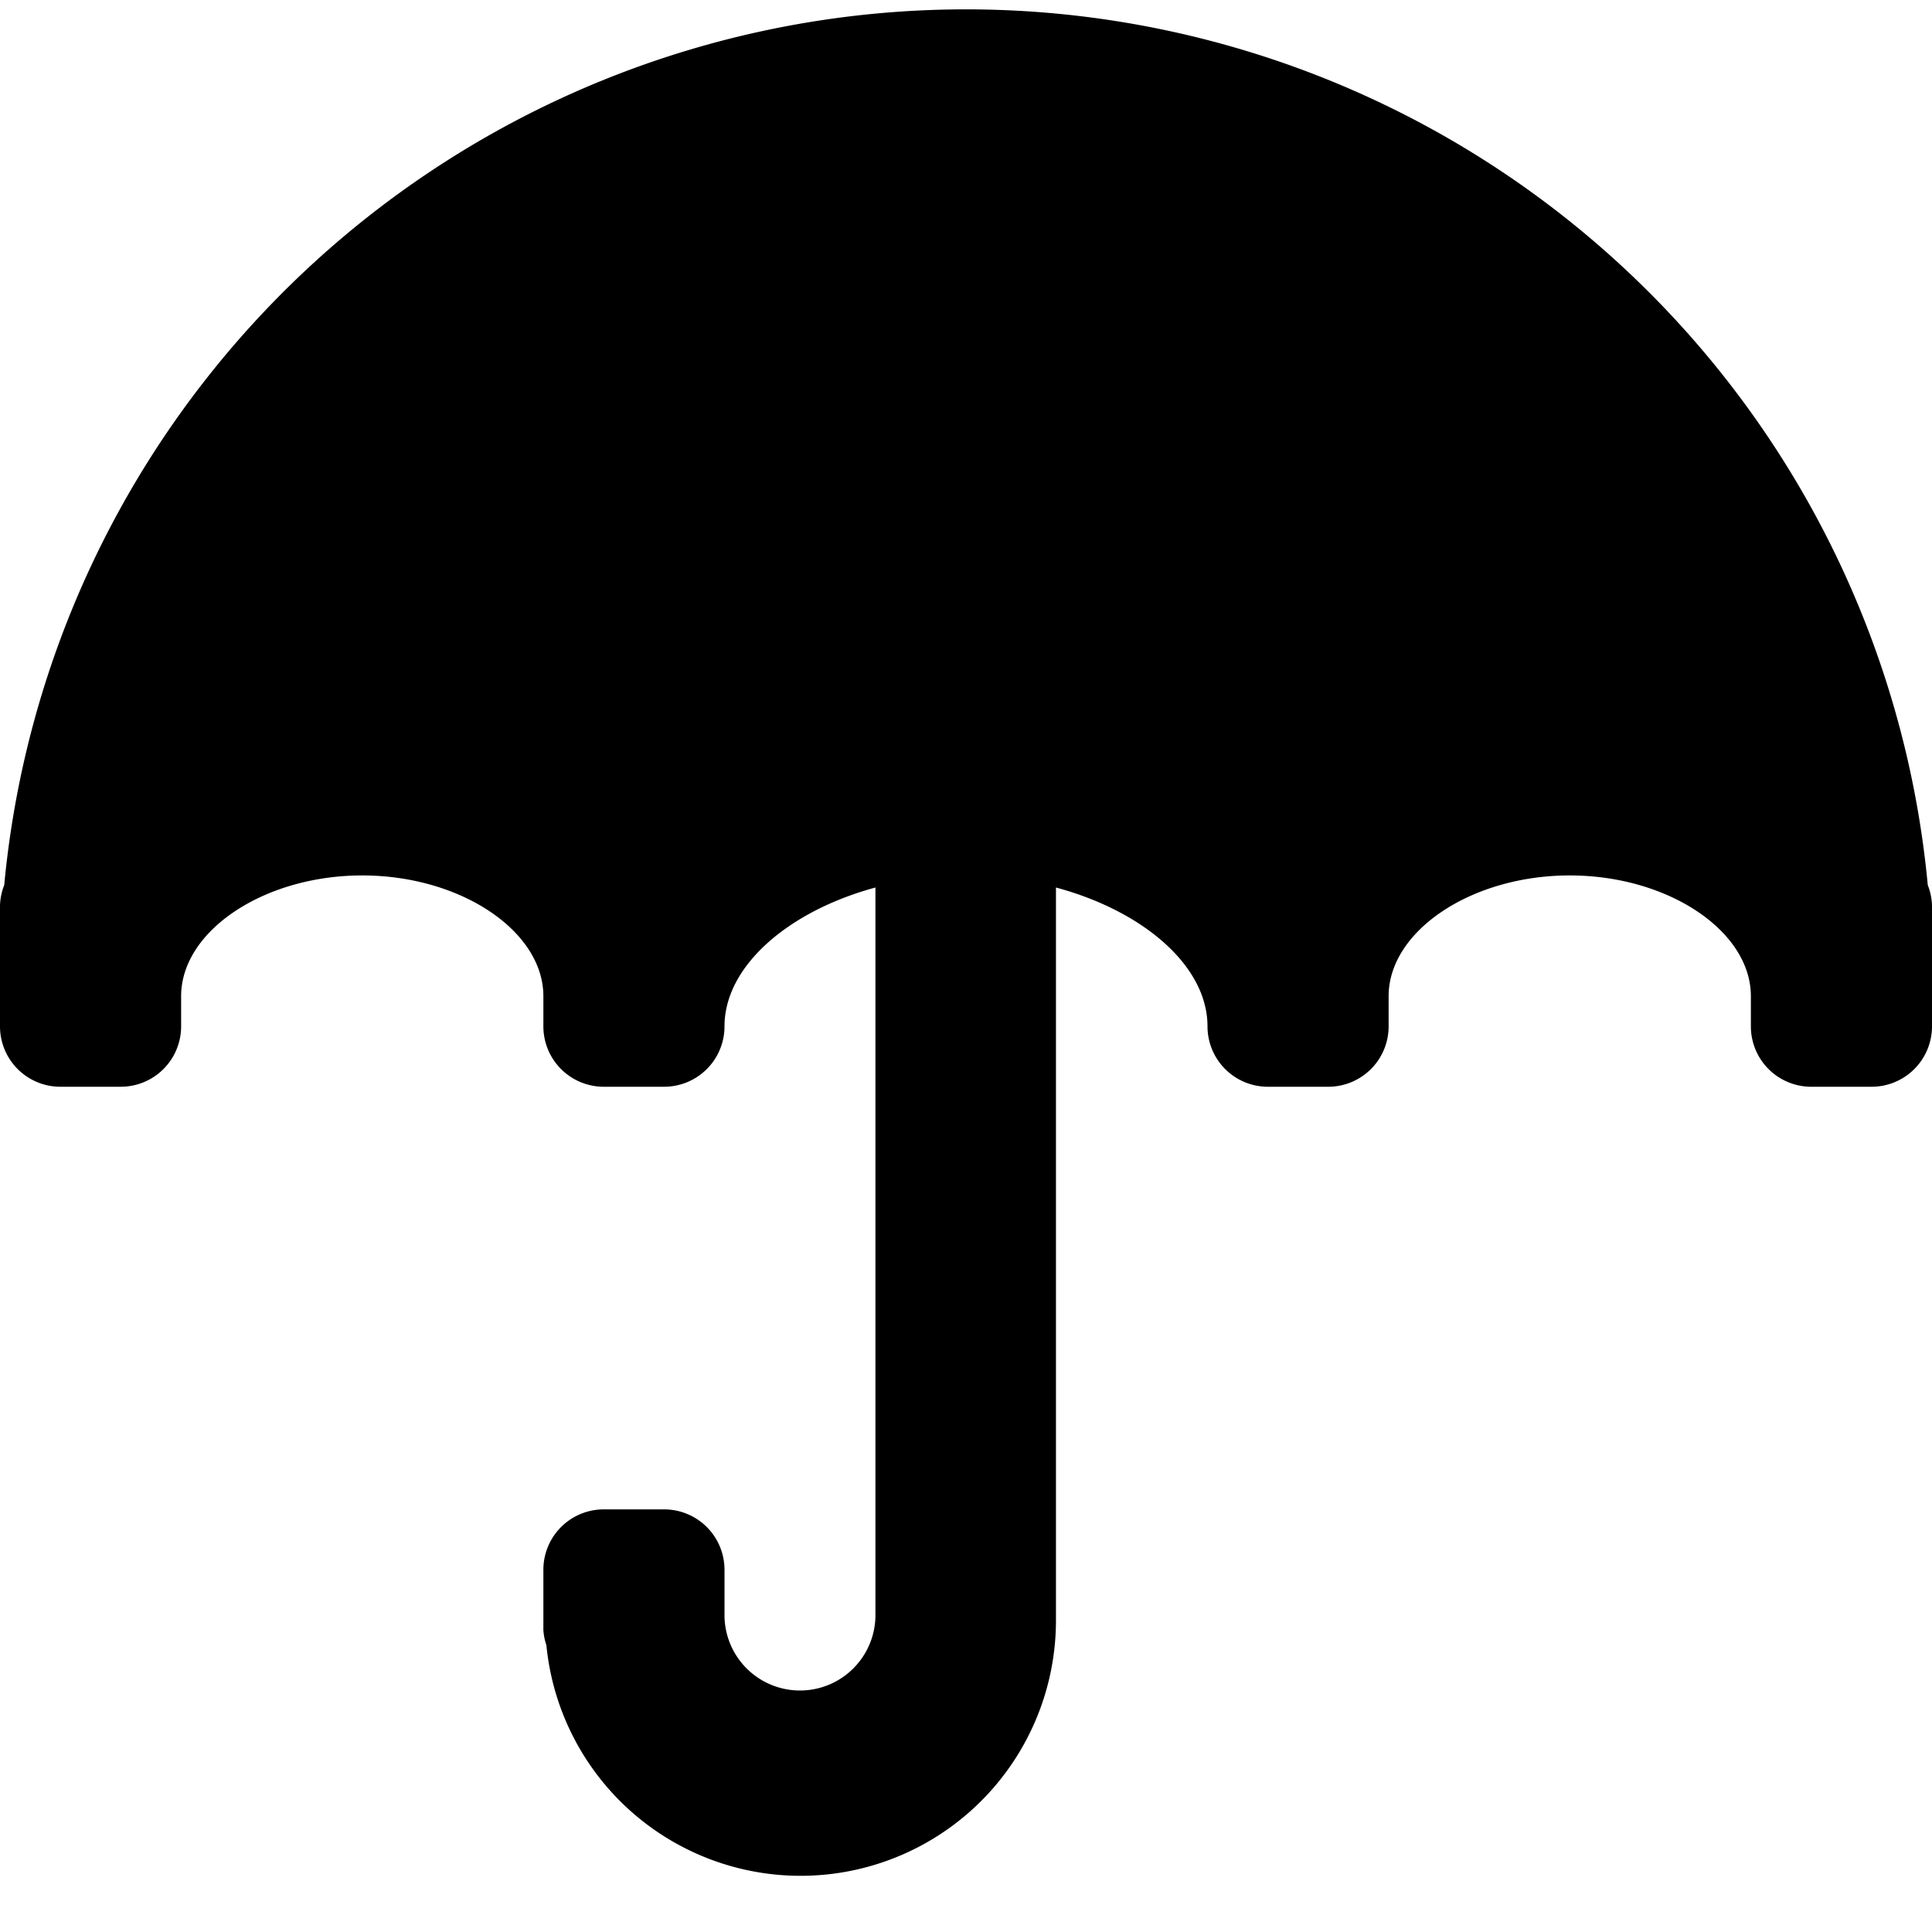 <svg xmlns="http://www.w3.org/2000/svg" viewBox="0 0 32 32" width="32" height="32">
	<path d="M31.93 14.66a16 16 0 00-31.86 0A1 1 0 000 15v2a1 1 0 001 1h1a1 1 0 001-1v-.5c0-1.08 1.37-2 3-2s3 .92 3 2v.5a1 1 0 001 1h1a1 1 0 001-1c0-1 1.06-1.91 2.5-2.3v12.05a1.25 1.25 0 01-2.5 0V26a1 1 0 00-1-1h-1a1 1 0 00-1 1v1a1 1 0 00.05.25 4.23 4.23 0 008.44-.4V14.7C18.94 15.09 20 16 20 17a1 1 0 001 1h1a1 1 0 001-1v-.5c0-1.08 1.37-2 3-2s3 .92 3 2v.5a1 1 0 001 1h1a1 1 0 001-1v-2a1 1 0 00-.07-.34z"/>
</svg>